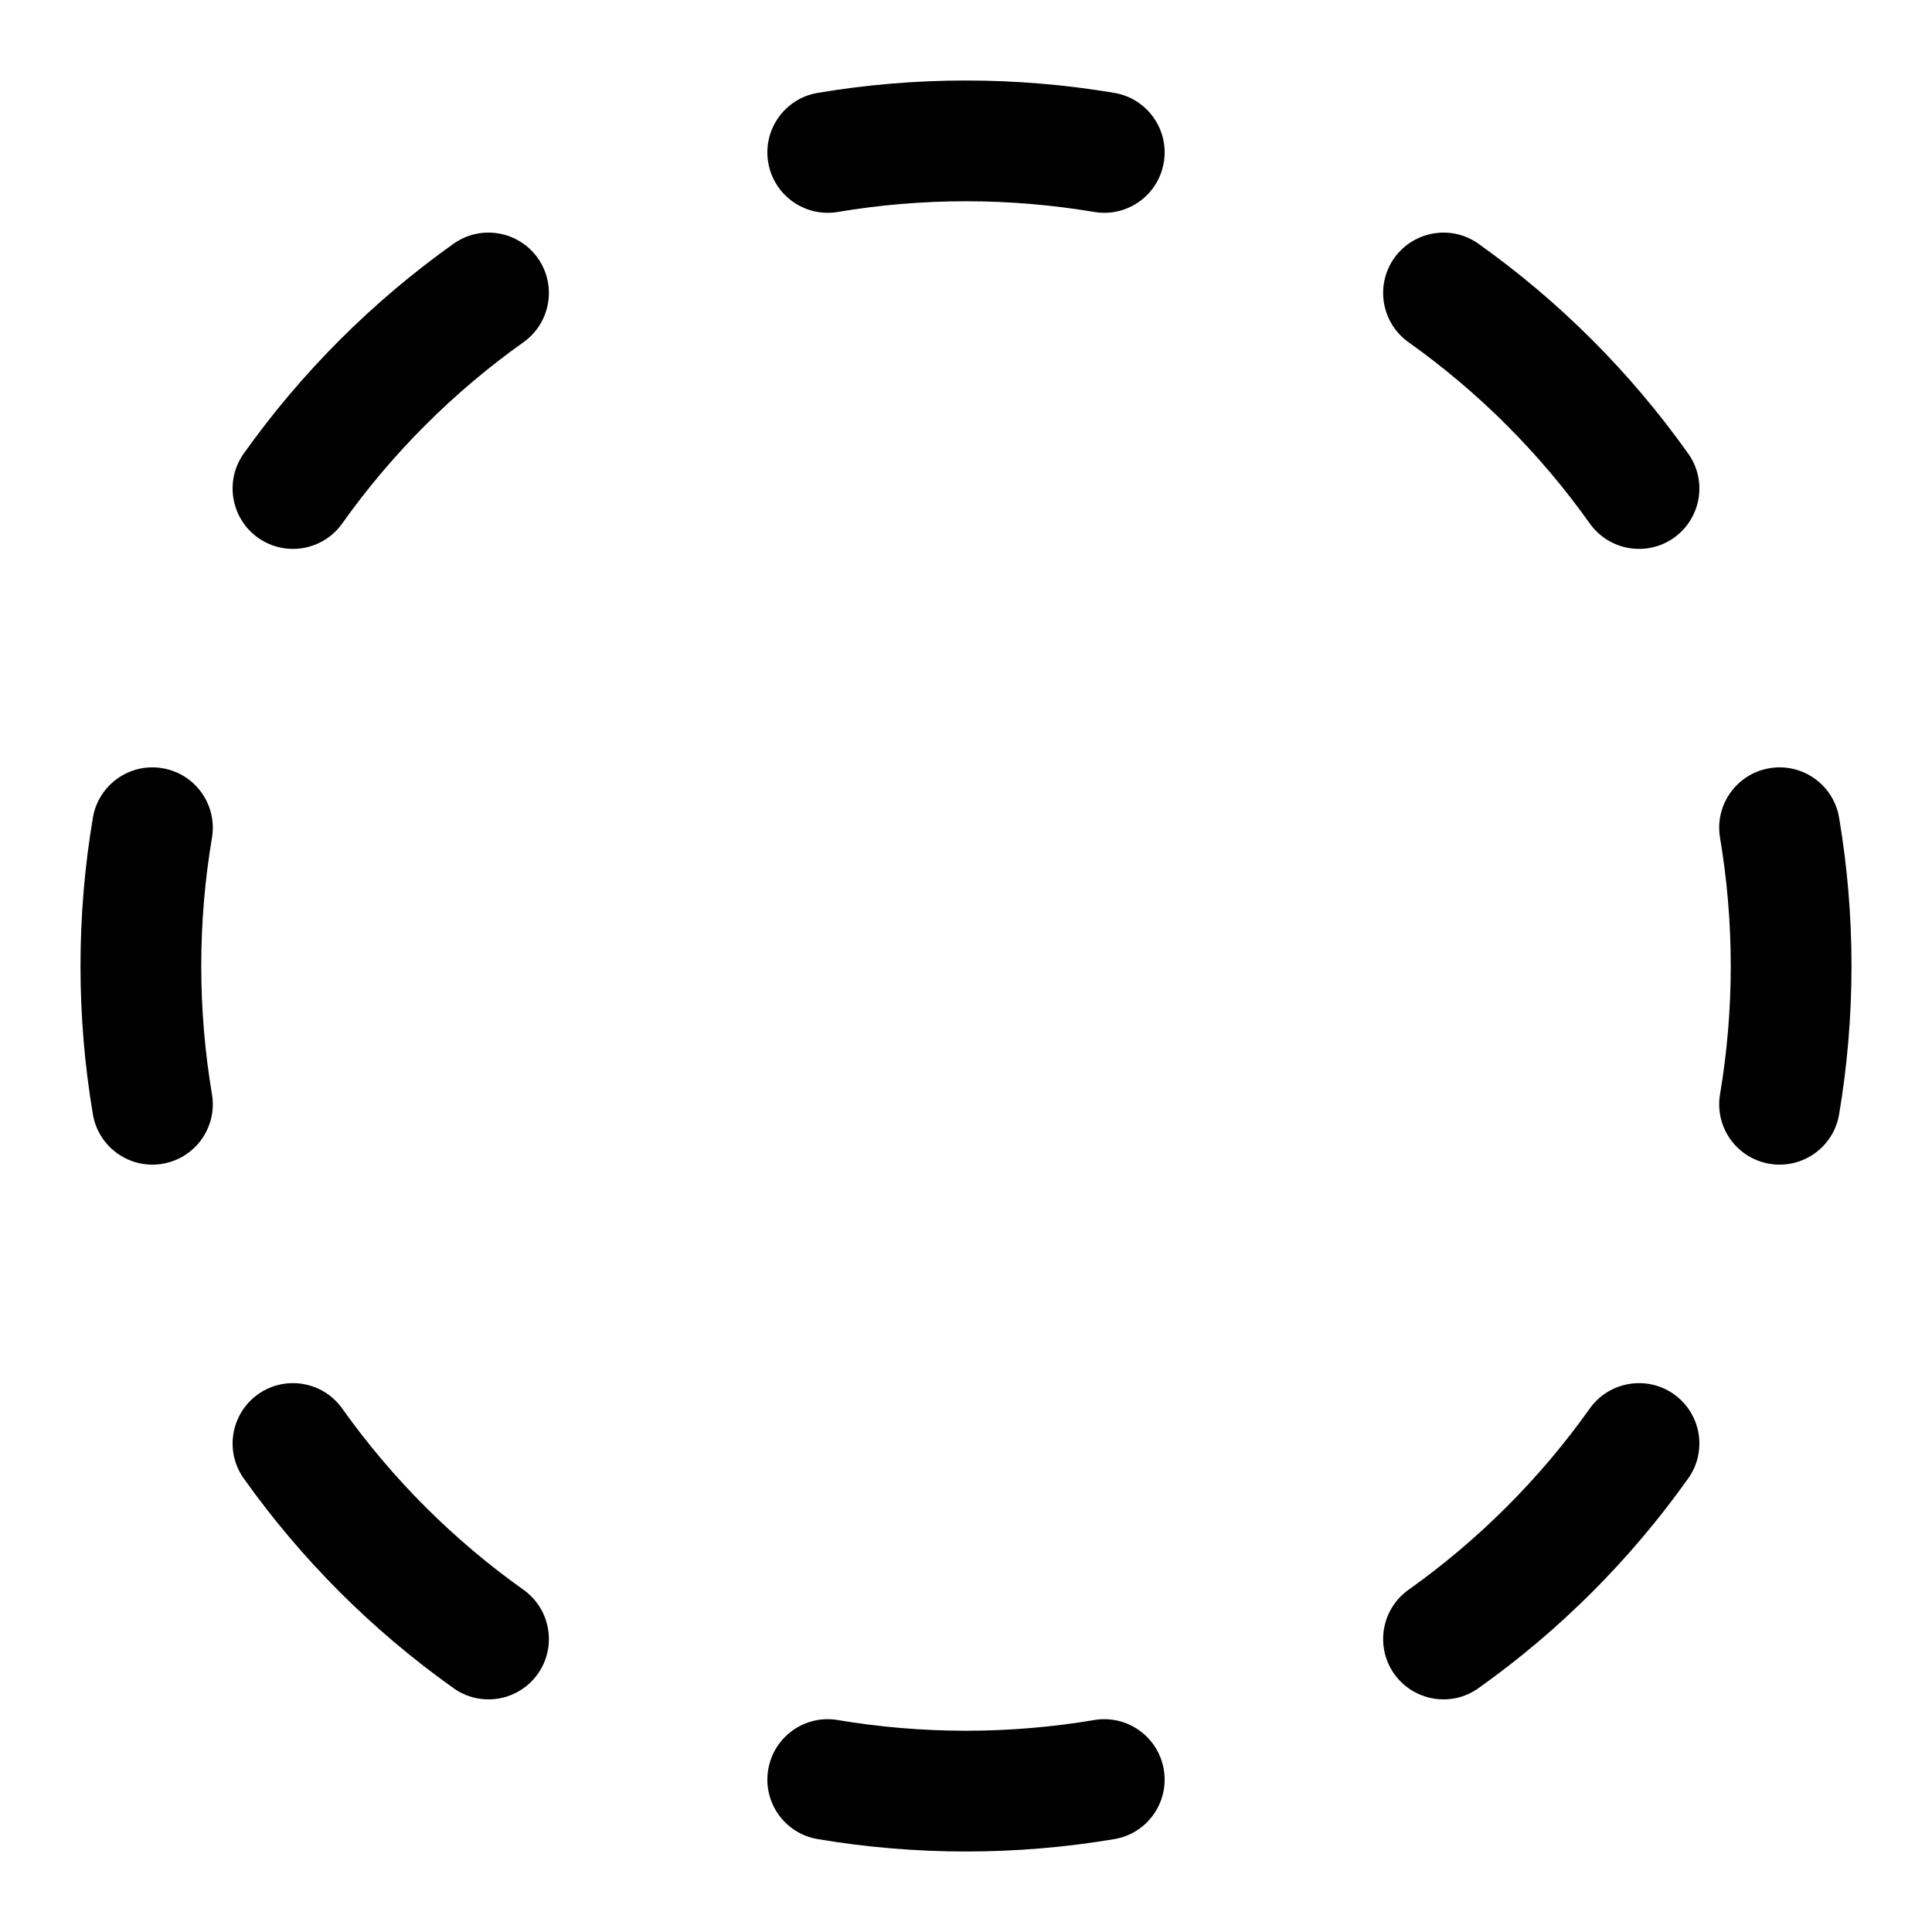 <svg width="24" height="24" viewBox="0 0 24 24" fill="none" xmlns="http://www.w3.org/2000/svg">
<path fill-rule="evenodd" clip-rule="evenodd" d="M10.157 1.154C10.757 1.053 11.373 1 12 1C12.627 1 13.243 1.053 13.843 1.154C14.251 1.223 14.526 1.61 14.457 2.018C14.388 2.427 14.001 2.702 13.593 2.633C13.075 2.546 12.543 2.5 12 2.5C11.457 2.5 10.925 2.546 10.407 2.633C9.999 2.702 9.612 2.427 9.543 2.018C9.474 1.61 9.749 1.223 10.157 1.154ZM6.68 3.205C6.92 3.543 6.84 4.011 6.503 4.251C5.632 4.87 4.87 5.632 4.251 6.503C4.011 6.84 3.543 6.92 3.205 6.68C2.868 6.44 2.788 5.971 3.028 5.634C3.745 4.626 4.626 3.745 5.634 3.028C5.971 2.788 6.44 2.868 6.68 3.205ZM17.32 3.205C17.561 2.868 18.029 2.788 18.366 3.028C19.374 3.745 20.255 4.626 20.971 5.634C21.212 5.971 21.132 6.44 20.795 6.68C20.457 6.92 19.989 6.84 19.749 6.503C19.13 5.632 18.368 4.87 17.497 4.251C17.16 4.011 17.081 3.543 17.32 3.205ZM2.018 9.543C2.427 9.612 2.702 9.999 2.633 10.407C2.546 10.925 2.5 11.457 2.5 12C2.5 12.543 2.546 13.075 2.633 13.593C2.702 14.001 2.427 14.388 2.018 14.457C1.61 14.526 1.223 14.251 1.154 13.843C1.053 13.243 1 12.627 1 12C1 11.373 1.053 10.757 1.154 10.157C1.223 9.749 1.61 9.474 2.018 9.543ZM21.982 9.543C22.39 9.474 22.777 9.749 22.846 10.157C22.947 10.757 23 11.373 23 12C23 12.627 22.947 13.243 22.846 13.843C22.777 14.251 22.39 14.526 21.982 14.457C21.573 14.388 21.298 14.001 21.367 13.593C21.454 13.075 21.5 12.543 21.5 12C21.5 11.457 21.454 10.925 21.367 10.407C21.298 9.999 21.573 9.612 21.982 9.543ZM3.205 17.32C3.543 17.081 4.011 17.16 4.251 17.497C4.87 18.368 5.632 19.13 6.503 19.749C6.84 19.989 6.92 20.457 6.68 20.795C6.44 21.132 5.971 21.212 5.634 20.971C4.626 20.255 3.745 19.374 3.028 18.366C2.788 18.029 2.868 17.561 3.205 17.32ZM20.795 17.32C21.132 17.561 21.212 18.029 20.971 18.366C20.255 19.374 19.374 20.255 18.366 20.971C18.029 21.212 17.561 21.132 17.32 20.795C17.081 20.457 17.16 19.989 17.497 19.749C18.368 19.13 19.13 18.368 19.749 17.497C19.989 17.16 20.457 17.081 20.795 17.32ZM9.543 21.982C9.612 21.573 9.999 21.298 10.407 21.367C10.925 21.454 11.457 21.5 12 21.5C12.543 21.5 13.075 21.454 13.593 21.367C14.001 21.298 14.388 21.573 14.457 21.982C14.526 22.39 14.251 22.777 13.843 22.846C13.243 22.947 12.627 23 12 23C11.373 23 10.757 22.947 10.157 22.846C9.749 22.777 9.474 22.39 9.543 21.982Z" fill="black"/>
</svg>
